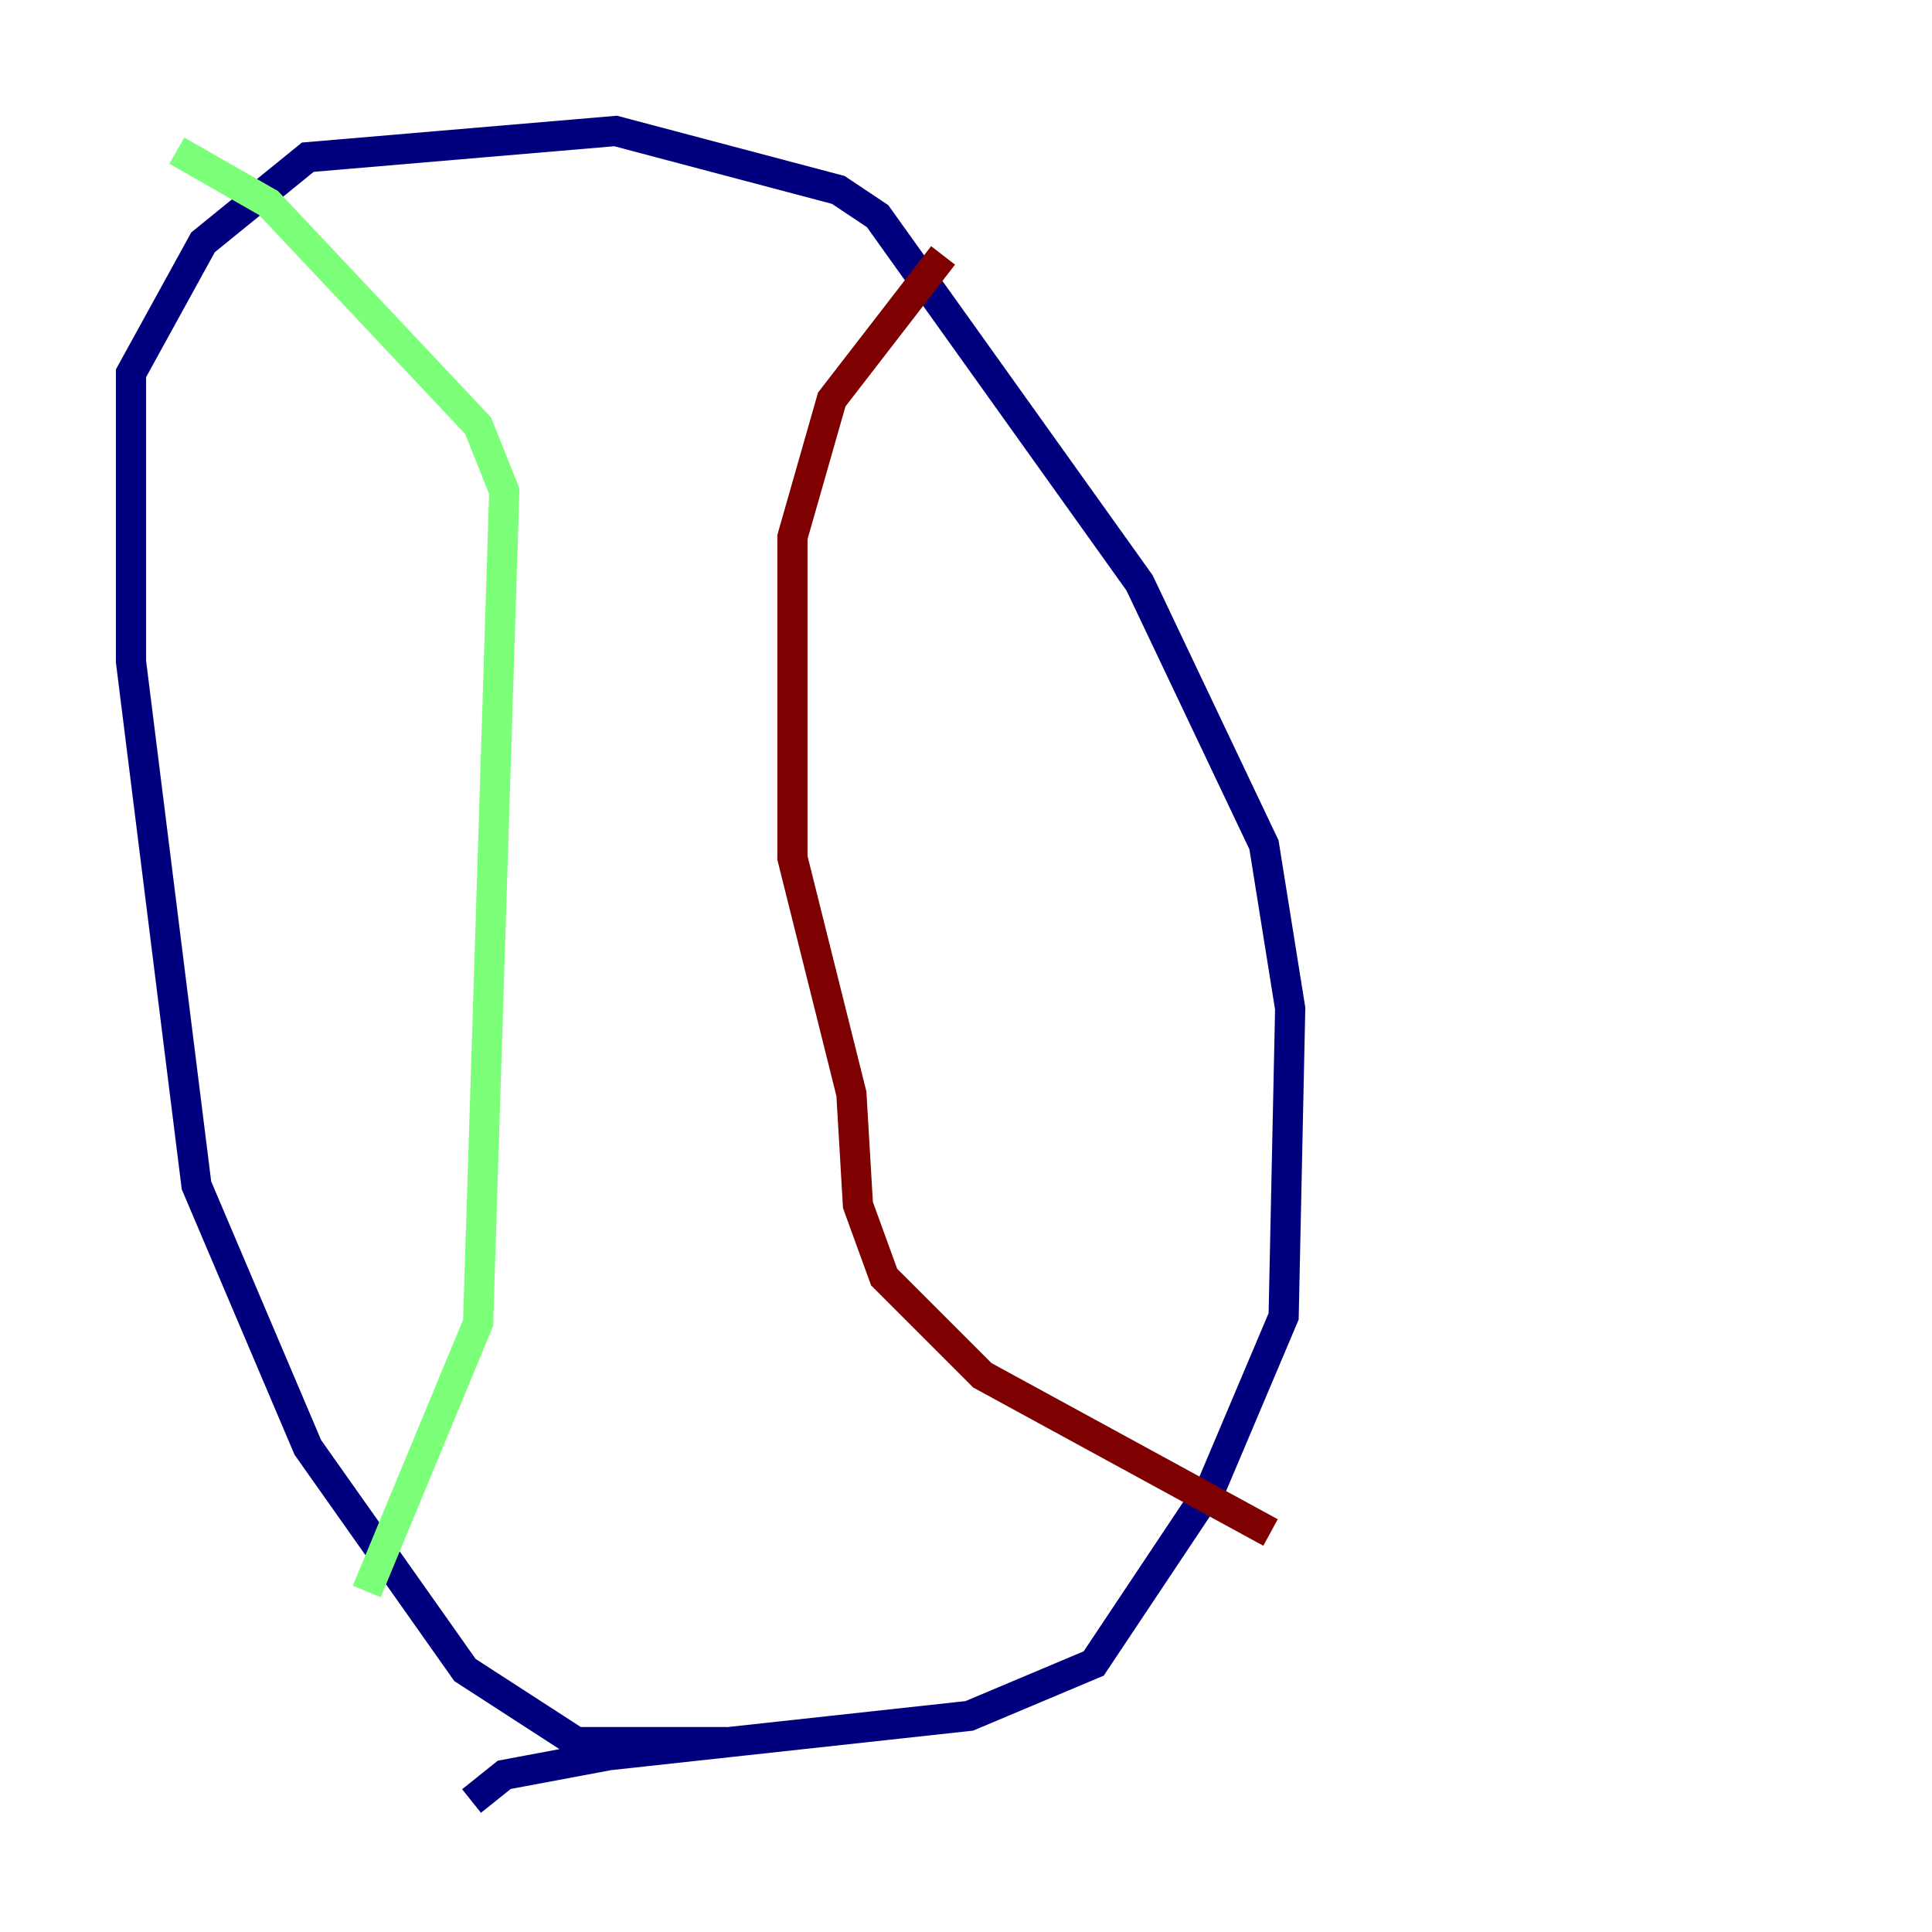 <?xml version="1.0" encoding="utf-8" ?>
<svg baseProfile="tiny" height="128" version="1.2" viewBox="0,0,128,128" width="128" xmlns="http://www.w3.org/2000/svg" xmlns:ev="http://www.w3.org/2001/xml-events" xmlns:xlink="http://www.w3.org/1999/xlink"><defs /><polyline fill="none" points="48.163,115.417 38.183,115.417 30.807,110.644 20.393,95.891 13.017,78.536 8.678,43.824 8.678,24.732 13.451,16.054 20.393,10.414 40.786,8.678 55.539,12.583 58.142,14.319 75.498,38.617 83.742,55.973 85.478,66.82 85.044,87.214 80.271,98.495 72.461,110.21 64.217,113.681 40.352,116.285 33.41,117.586 31.241,119.322" stroke="#00007f" stroke-width="2" /><polyline fill="none" points="24.298,105.437 31.675,87.647 33.41,32.542 31.675,28.203 17.79,13.451 11.715,9.98" stroke="#7cff79" stroke-width="2" /><polyline fill="none" points="62.481,16.922 55.105,26.468 52.502,35.58 52.502,56.841 56.407,72.461 56.841,79.837 58.576,84.61 65.085,91.119 84.176,101.532" stroke="#7f0000" stroke-width="2" /></svg>